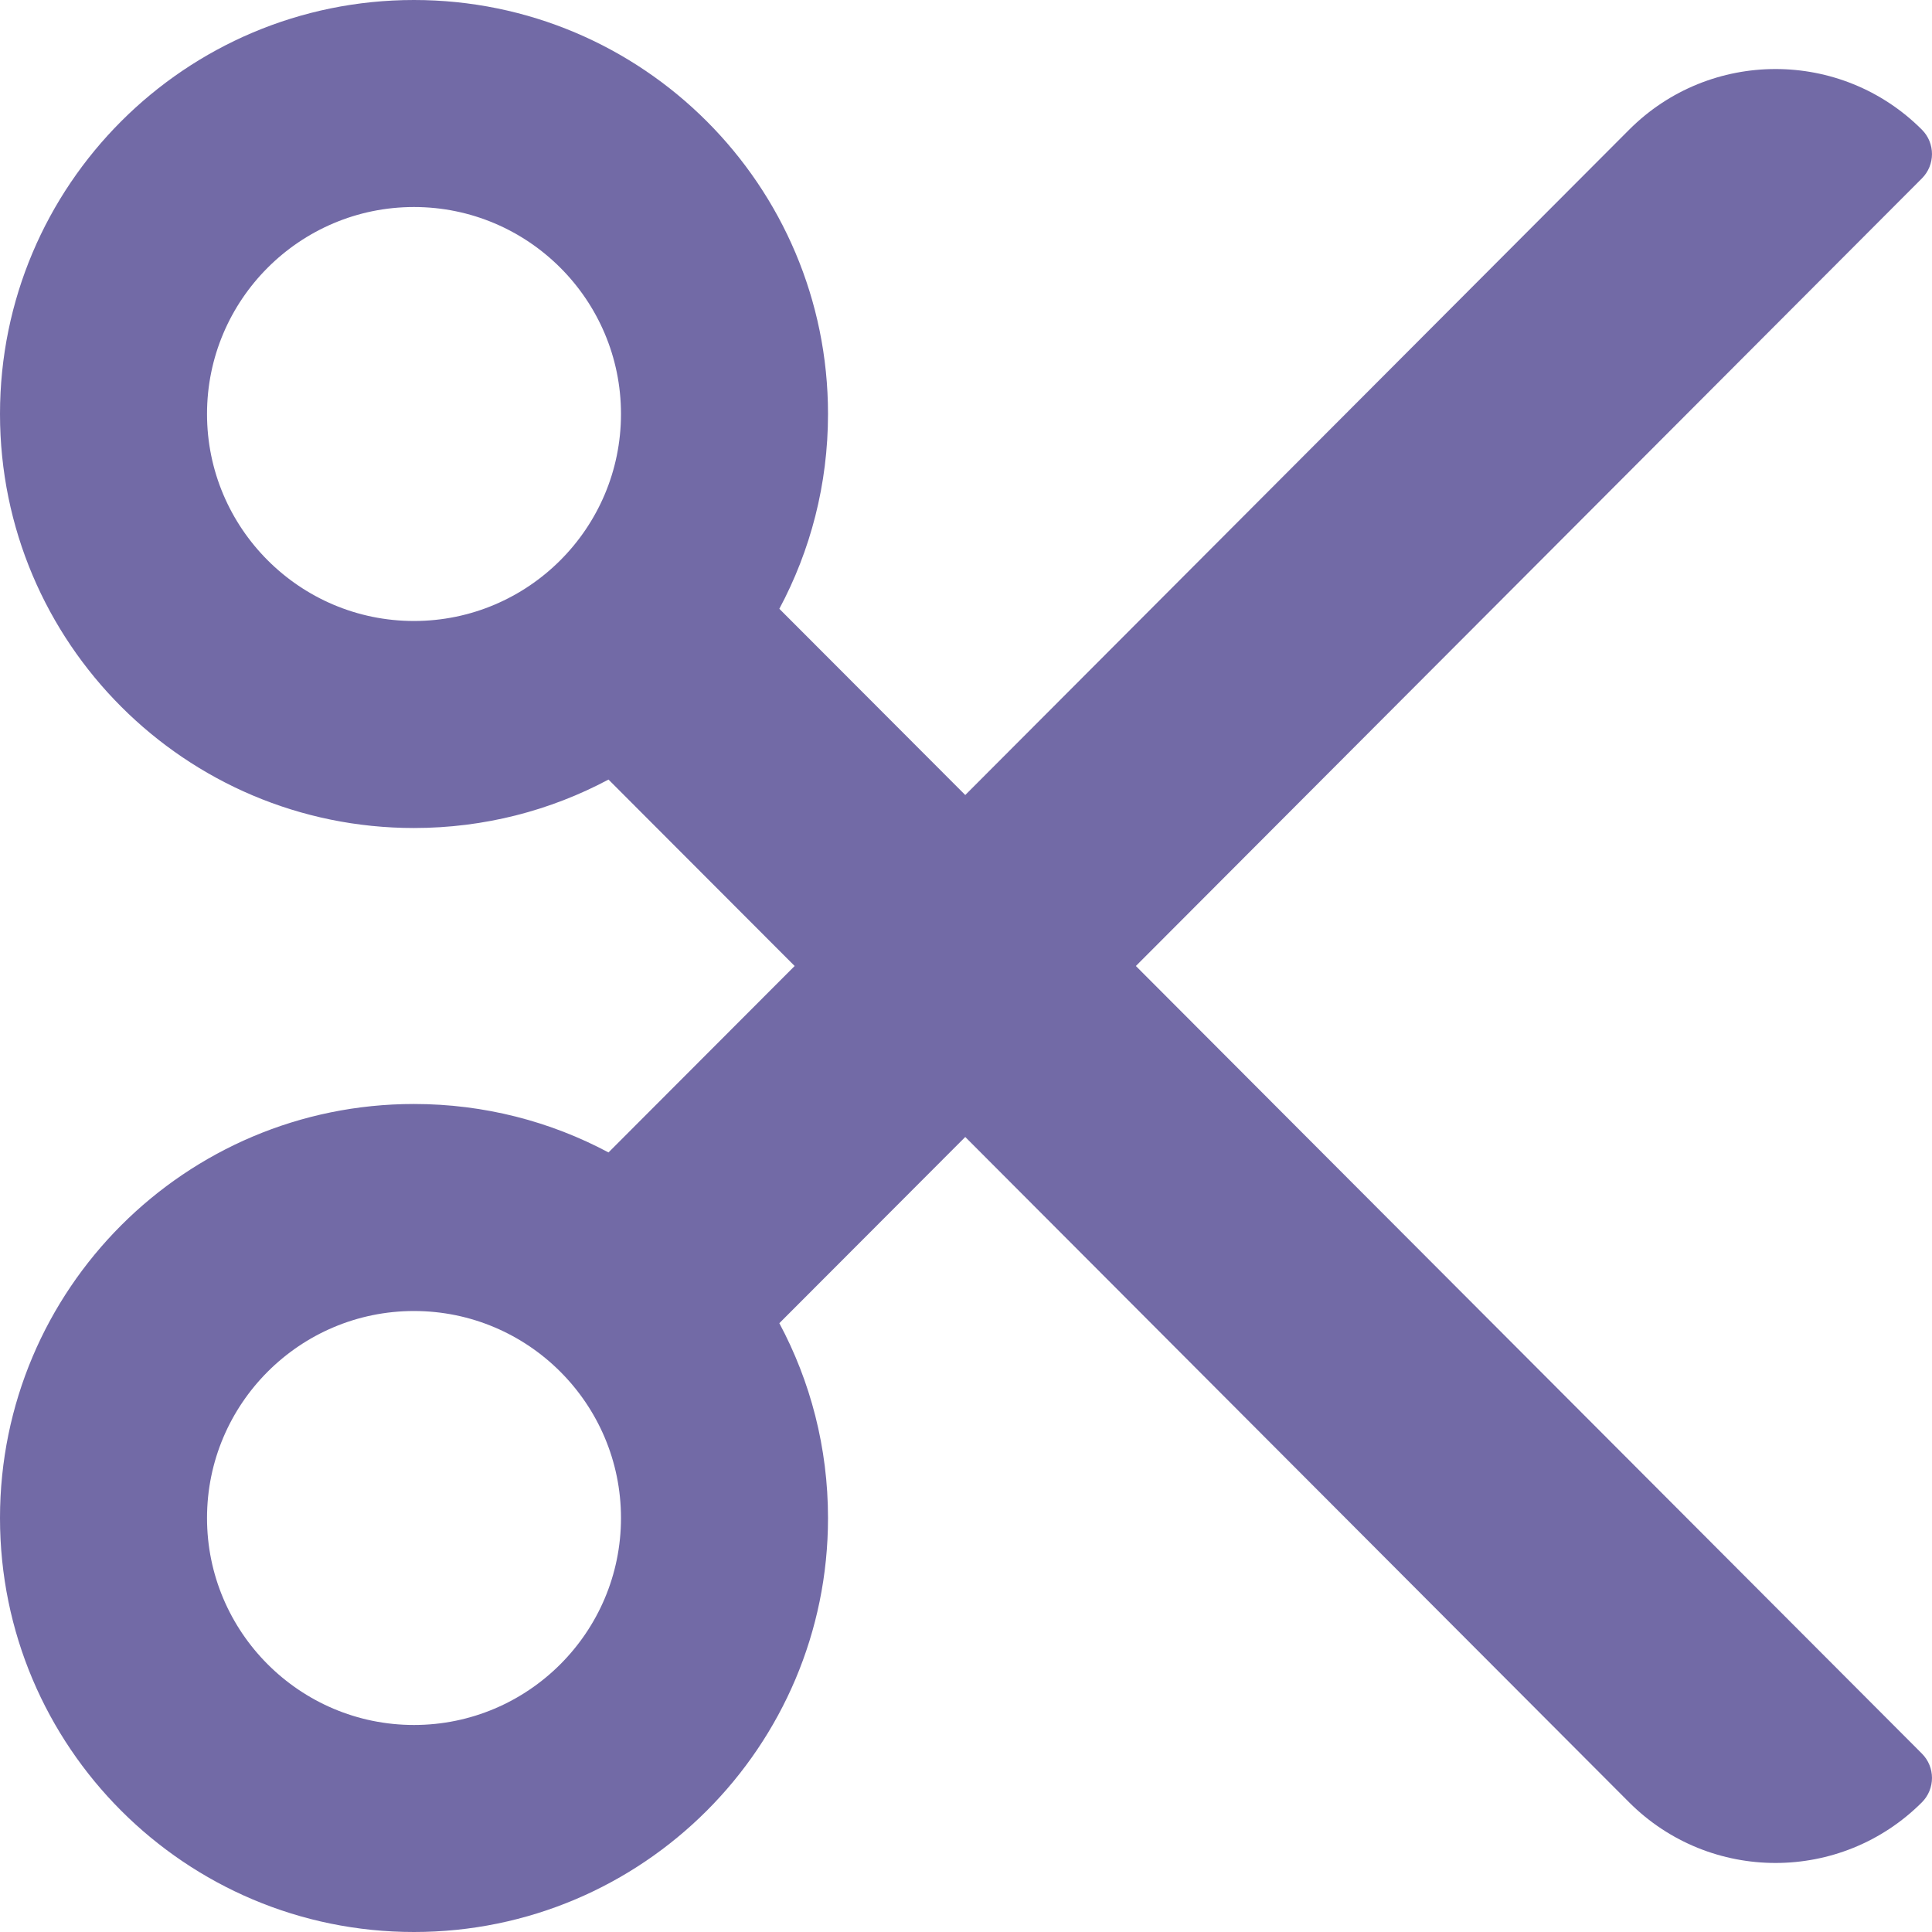 <svg width="26" height="26" viewBox="0 0 26 26" fill="none" xmlns="http://www.w3.org/2000/svg">
<path d="M15.286 13L25.864 2.401C26.045 2.22 26.045 1.926 25.864 1.745C24.777 0.657 23.012 0.657 21.925 1.745L12.99 10.699L10.488 8.193C10.906 7.412 11.143 6.519 11.143 5.571C11.143 2.494 8.648 0 5.571 0C2.494 0 0 2.494 0 5.571C0 8.648 2.494 11.143 5.571 11.143C6.518 11.143 7.409 10.907 8.189 10.491L10.694 13L8.189 15.509C7.409 15.093 6.518 14.857 5.571 14.857C2.494 14.857 0 17.352 0 20.429C0 23.506 2.494 26 5.571 26C8.648 26 11.143 23.506 11.143 20.429C11.143 19.481 10.906 18.588 10.488 17.807L12.99 15.301L21.924 24.255C23.012 25.343 24.776 25.343 25.864 24.255C26.045 24.074 26.045 23.78 25.864 23.599L15.286 13ZM5.571 8.357C4.035 8.357 2.786 7.108 2.786 5.571C2.786 4.035 4.035 2.786 5.571 2.786C7.108 2.786 8.357 4.035 8.357 5.571C8.357 7.108 7.108 8.357 5.571 8.357ZM5.571 23.214C4.035 23.214 2.786 21.965 2.786 20.429C2.786 18.892 4.035 17.643 5.571 17.643C7.108 17.643 8.357 18.892 8.357 20.429C8.357 21.965 7.108 23.214 5.571 23.214Z" fill="#726AA6"/>
</svg>
